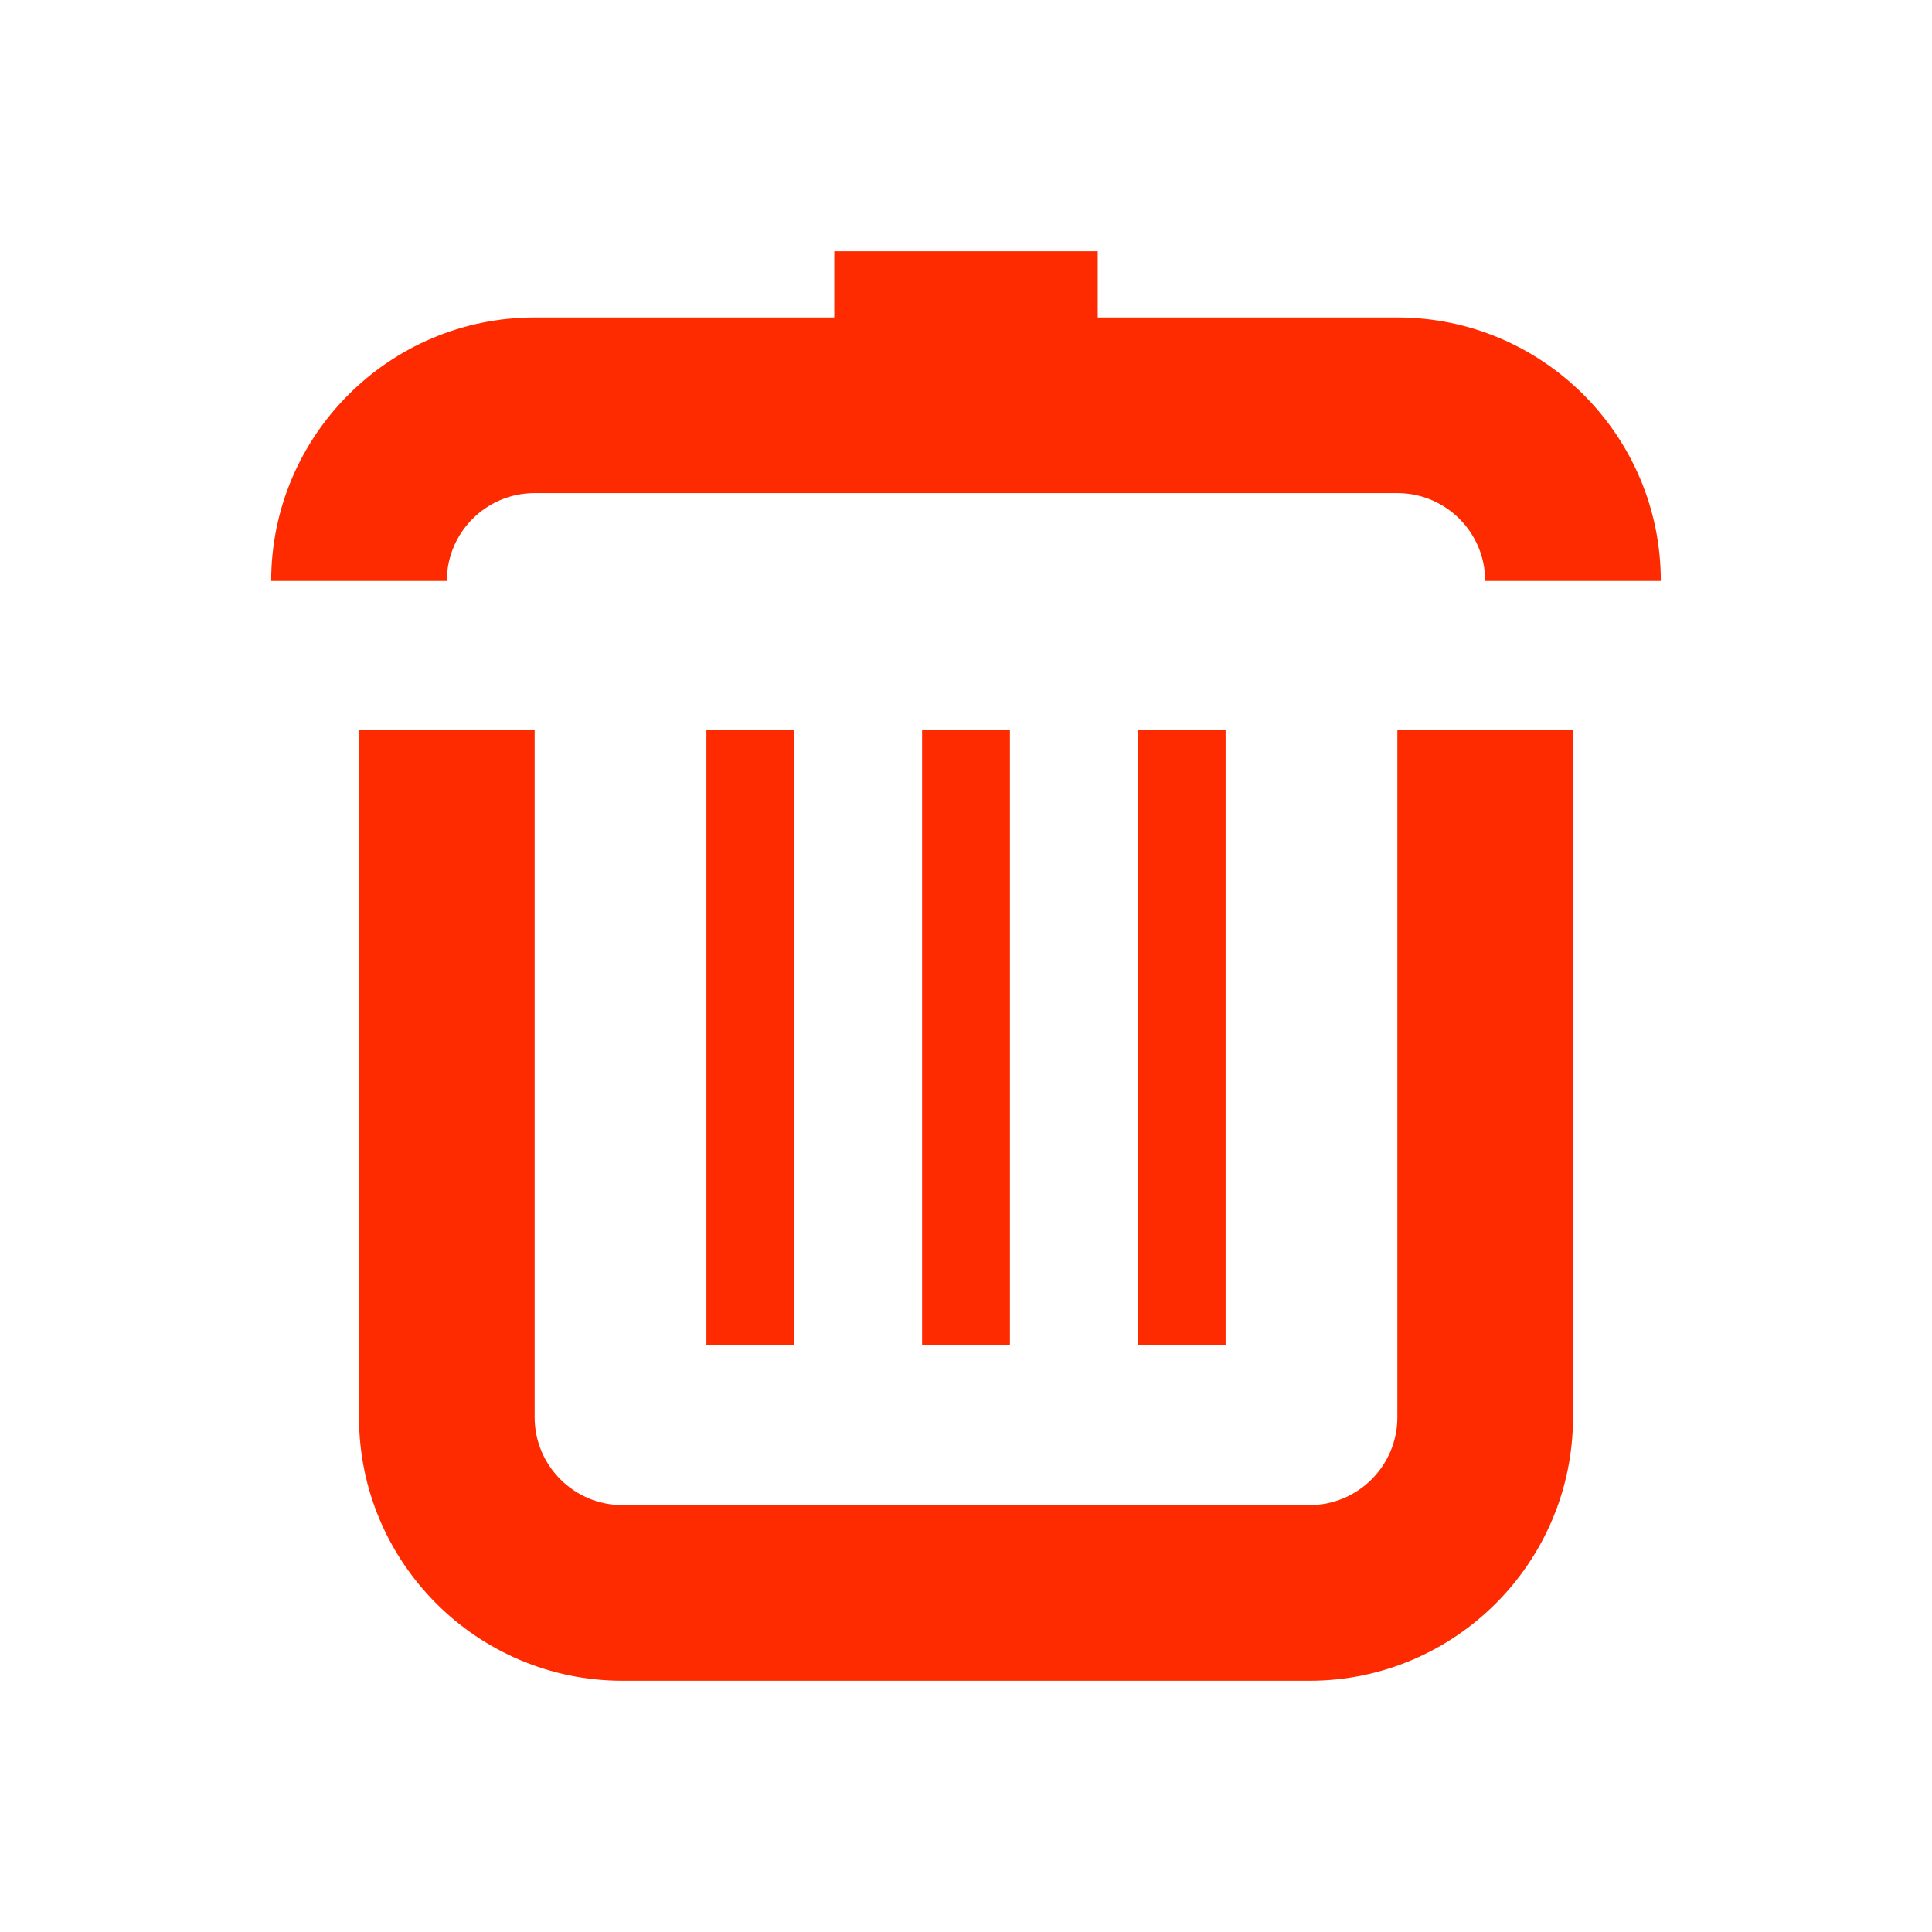 <?xml version="1.0" encoding="utf-8"?>
<!-- Generator: Adobe Illustrator 16.0.4, SVG Export Plug-In . SVG Version: 6.00 Build 0)  -->
<!DOCTYPE svg PUBLIC "-//W3C//DTD SVG 1.1//EN" "http://www.w3.org/Graphics/SVG/1.1/DTD/svg11.dtd">
<svg version="1.1" id="Layer_1" xmlns="http://www.w3.org/2000/svg" xmlns:xlink="http://www.w3.org/1999/xlink" x="0px" y="0px"
	 width="22px" height="22px" viewBox="0 0 22 22" enable-background="new 0 0 22 22" xml:space="preserve">
<rect opacity="0" fill="#FFFFFF" width="22" height="22"/>
<g>
	<g>
		<path fill="#FF2B00" d="M14.912,19.139H7.088c-1.654,0-3-1.346-3-3V8.313h2v7.826c0,0.551,0.448,1,1,1h7.824c0.552,0,1-0.449,1-1
			V8.313h2v7.826C17.912,17.793,16.566,19.139,14.912,19.139z"/>
		<path fill="#FF2B00" d="M18.912,6.615h-2c0-0.552-0.448-1-1-1H6.088c-0.552,0-1,0.448-1,1h-2c0-1.654,1.346-3,3-3h9.824
			C17.566,3.615,18.912,4.961,18.912,6.615z"/>
		<rect x="12.956" y="8.313" fill="#FF2B00" width="1" height="7.007"/>
		<rect x="10.5" y="8.313" fill="#FF2B00" width="1" height="7.007"/>
		<rect x="8.044" y="8.313" fill="#FF2B00" width="1" height="7.007"/>
		<rect x="9.5" y="2.861" fill="#FF2B00" width="3" height="1.254"/>
	</g>
</g>
</svg>
